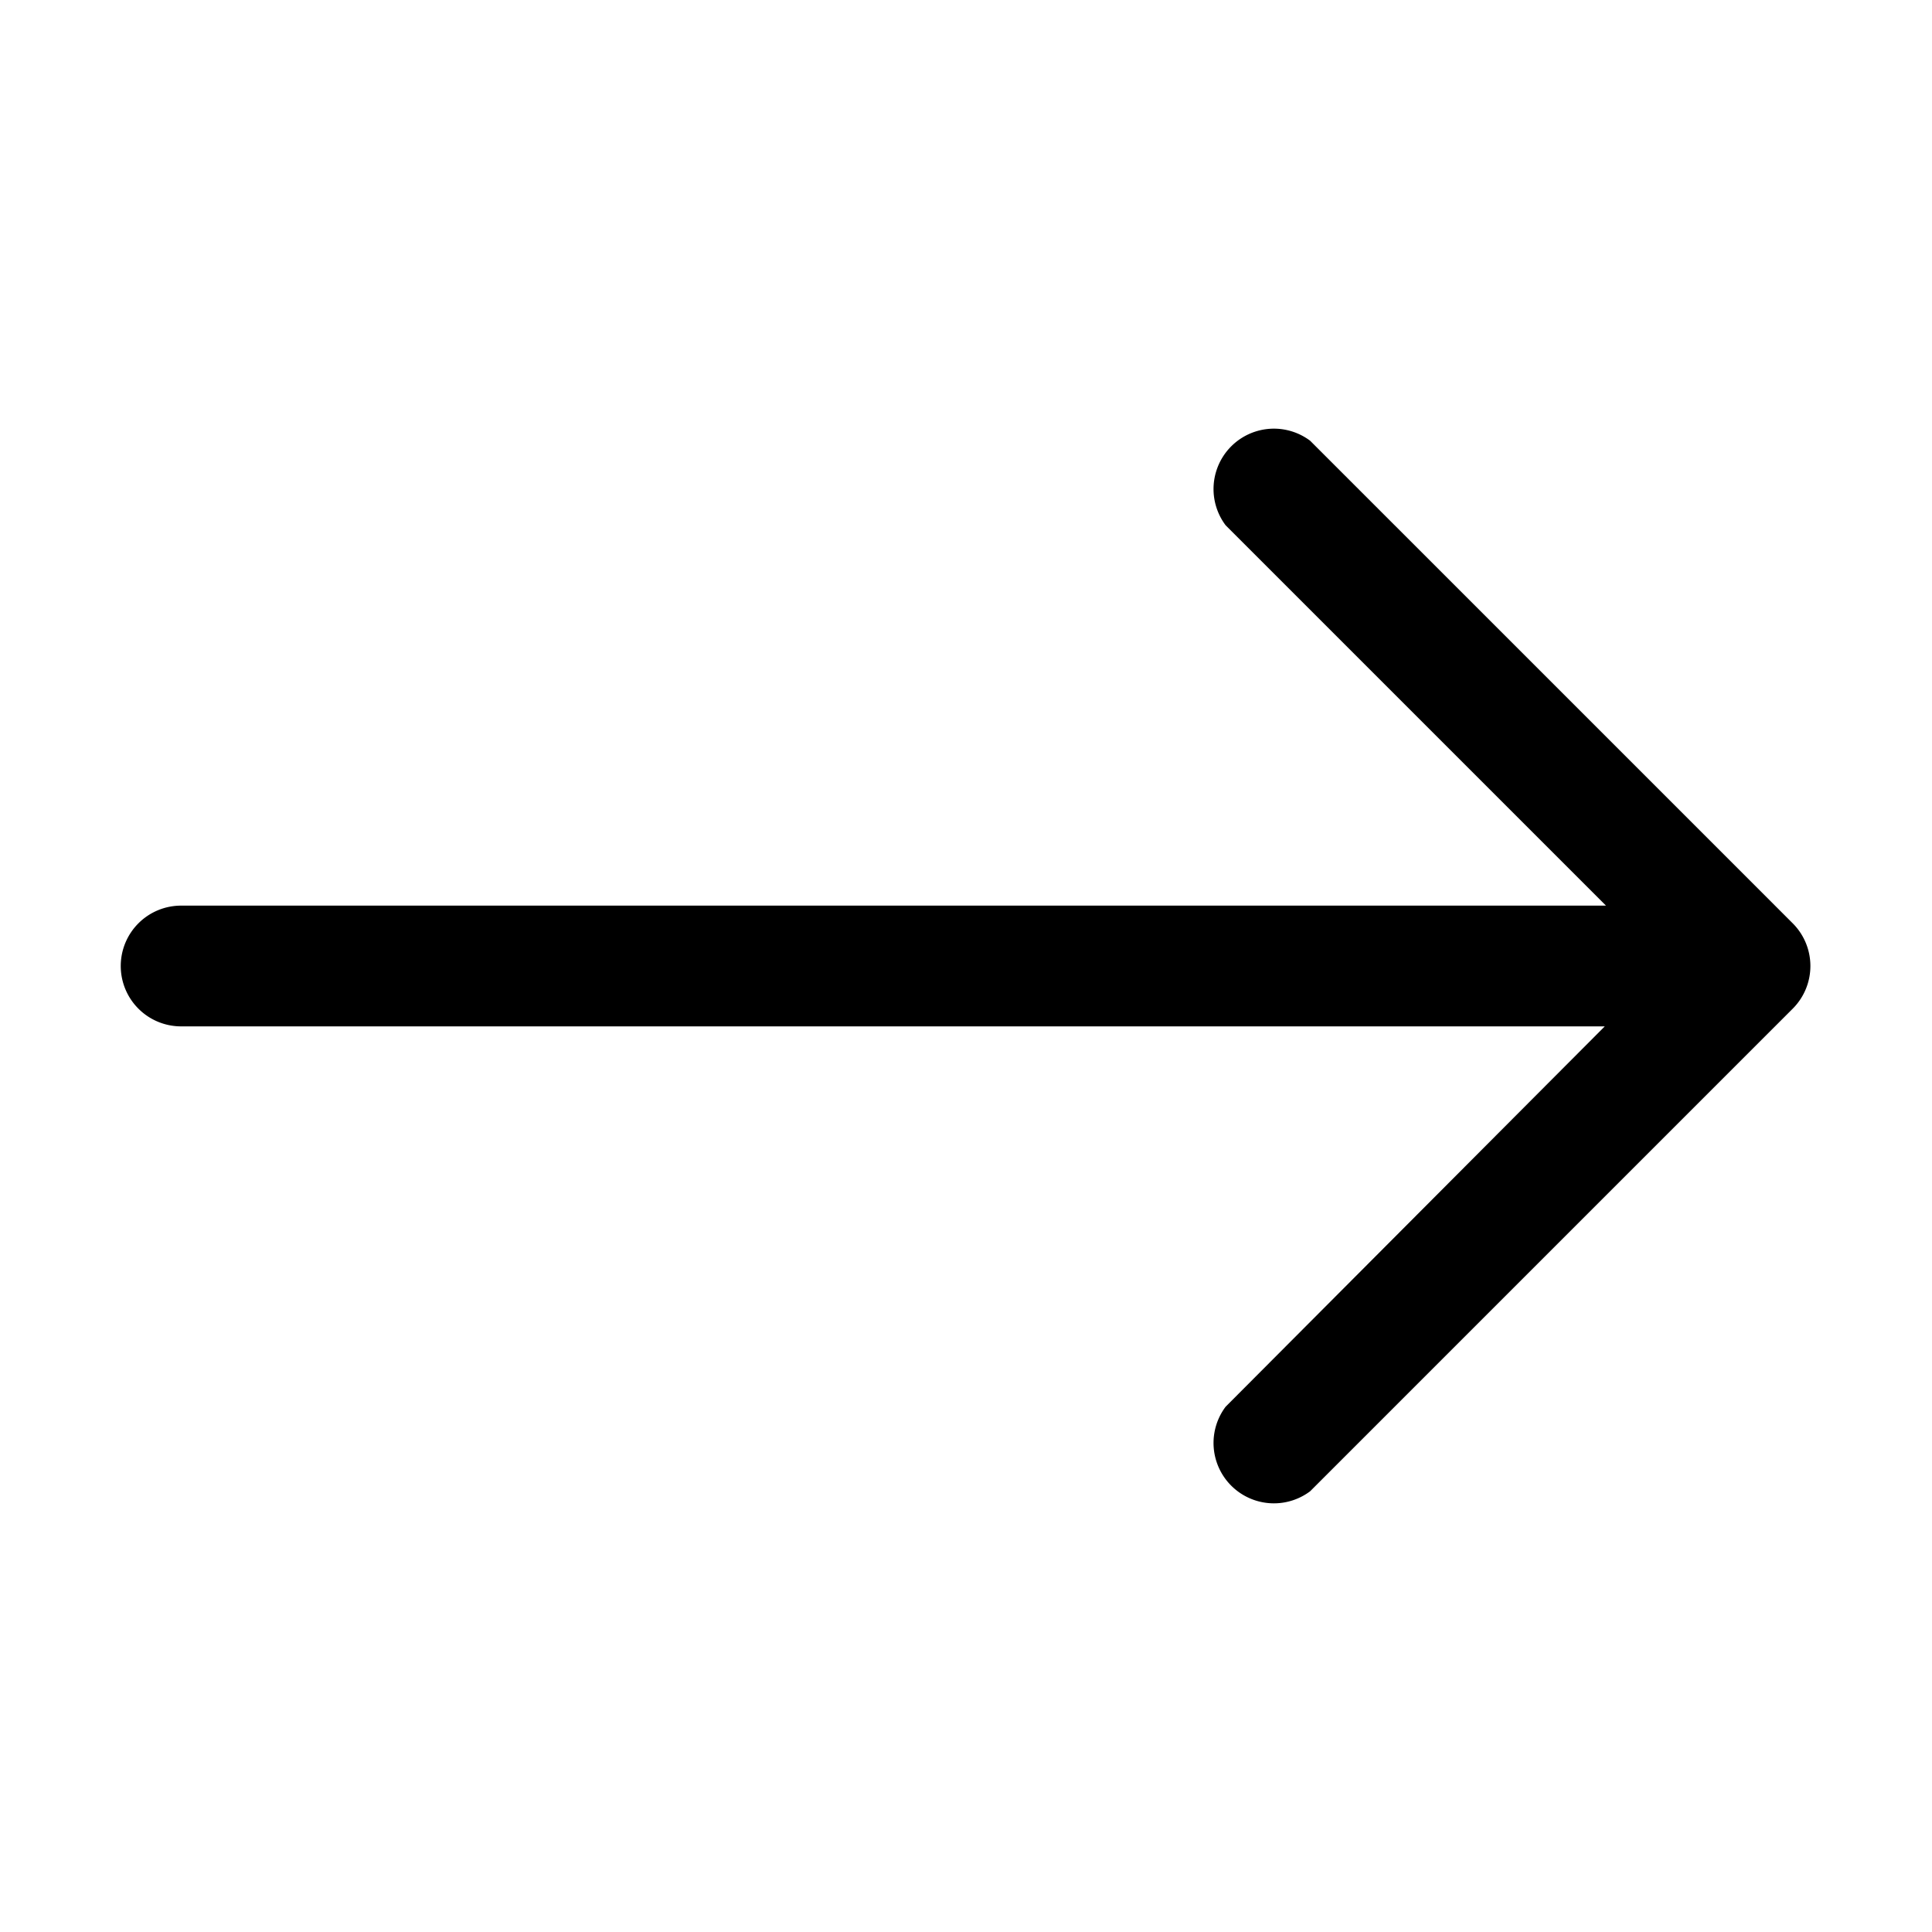 <svg xmlns="http://www.w3.org/2000/svg" width="16" height="16" viewBox="0 0 16 16"><path fill-rule="evenodd" d="M1 8a.5.5 0 0 1 .5-.5h11.8l-3.15-3.15a.5.5 0 0 1 .7-.7l4 4a.5.5 0 0 1 0 .7l-4 4a.5.5 0 0 1-.7-.7l3.14-3.15H1.5A.5.5 0 0 1 1 8"/></svg>